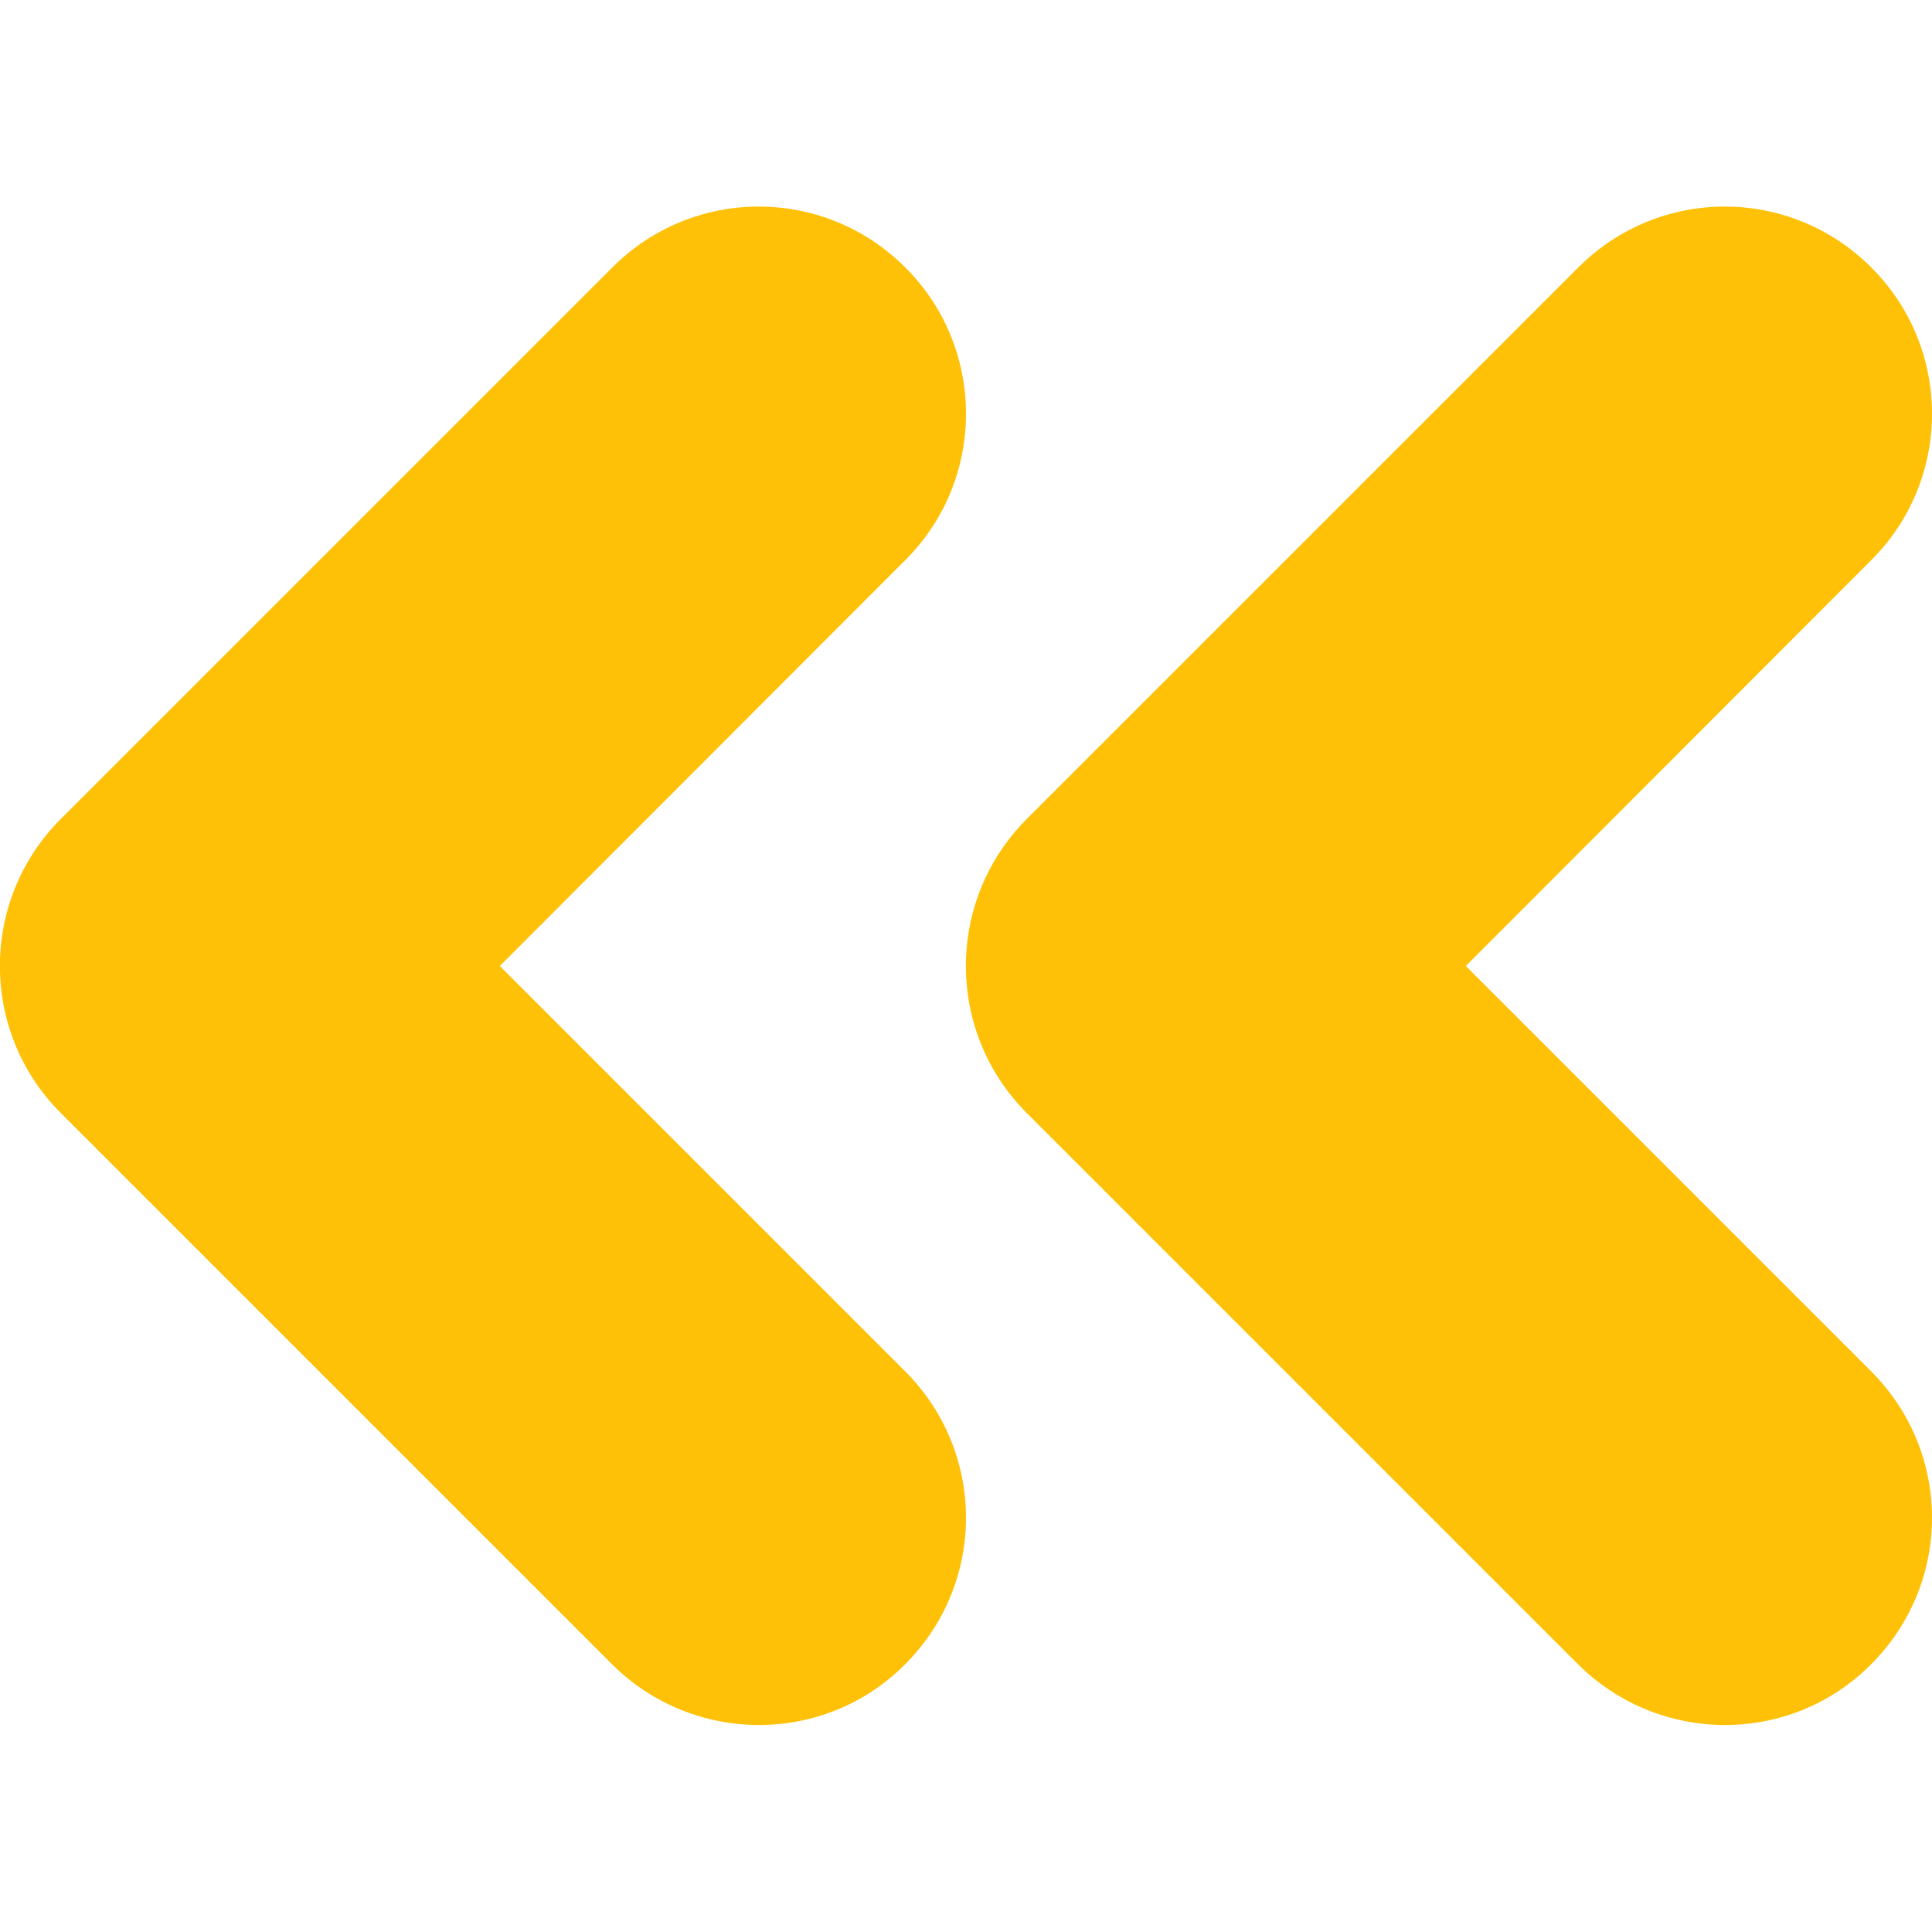 <?xml version="1.0" encoding="utf-8"?>
<!-- Generator: Adobe Illustrator 25.0.0, SVG Export Plug-In . SVG Version: 6.00 Build 0)  -->
<svg version="1.1" id="Capa_1" xmlns="http://www.w3.org/2000/svg" xmlns:xlink="http://www.w3.org/1999/xlink" x="0px" y="0px"
	 viewBox="0 0 448 448" style="enable-background:new 0 0 448 448;" xml:space="preserve">
<style type="text/css">
	.st0{fill:#FFC107;}
</style>
<g>
	<path class="st0" d="M14,190L142,62c18.8-18.8,49.1-18.8,67.9,0c18.8,18.7,18.8,49.2,0,67.9l-94,94.1l94,94
		c18.8,18.8,18.8,49.1,0,67.9c-9.3,9.4-21.6,14.1-33.9,14.1s-24.6-4.7-34-14l-128-128C-4.7,239.2-4.7,208.8,14,190z"/>
	<path class="st0" d="M238,190L366,62c18.8-18.8,49.1-18.8,67.9,0c18.8,18.7,18.8,49.2,0,67.9l-94,94.1l94,94
		c18.8,18.8,18.8,49.1,0,67.9c-9.3,9.4-21.6,14.1-33.9,14.1s-24.6-4.7-34-14l-128-128C219.3,239.2,219.3,208.8,238,190z"/>
</g>
</svg>
